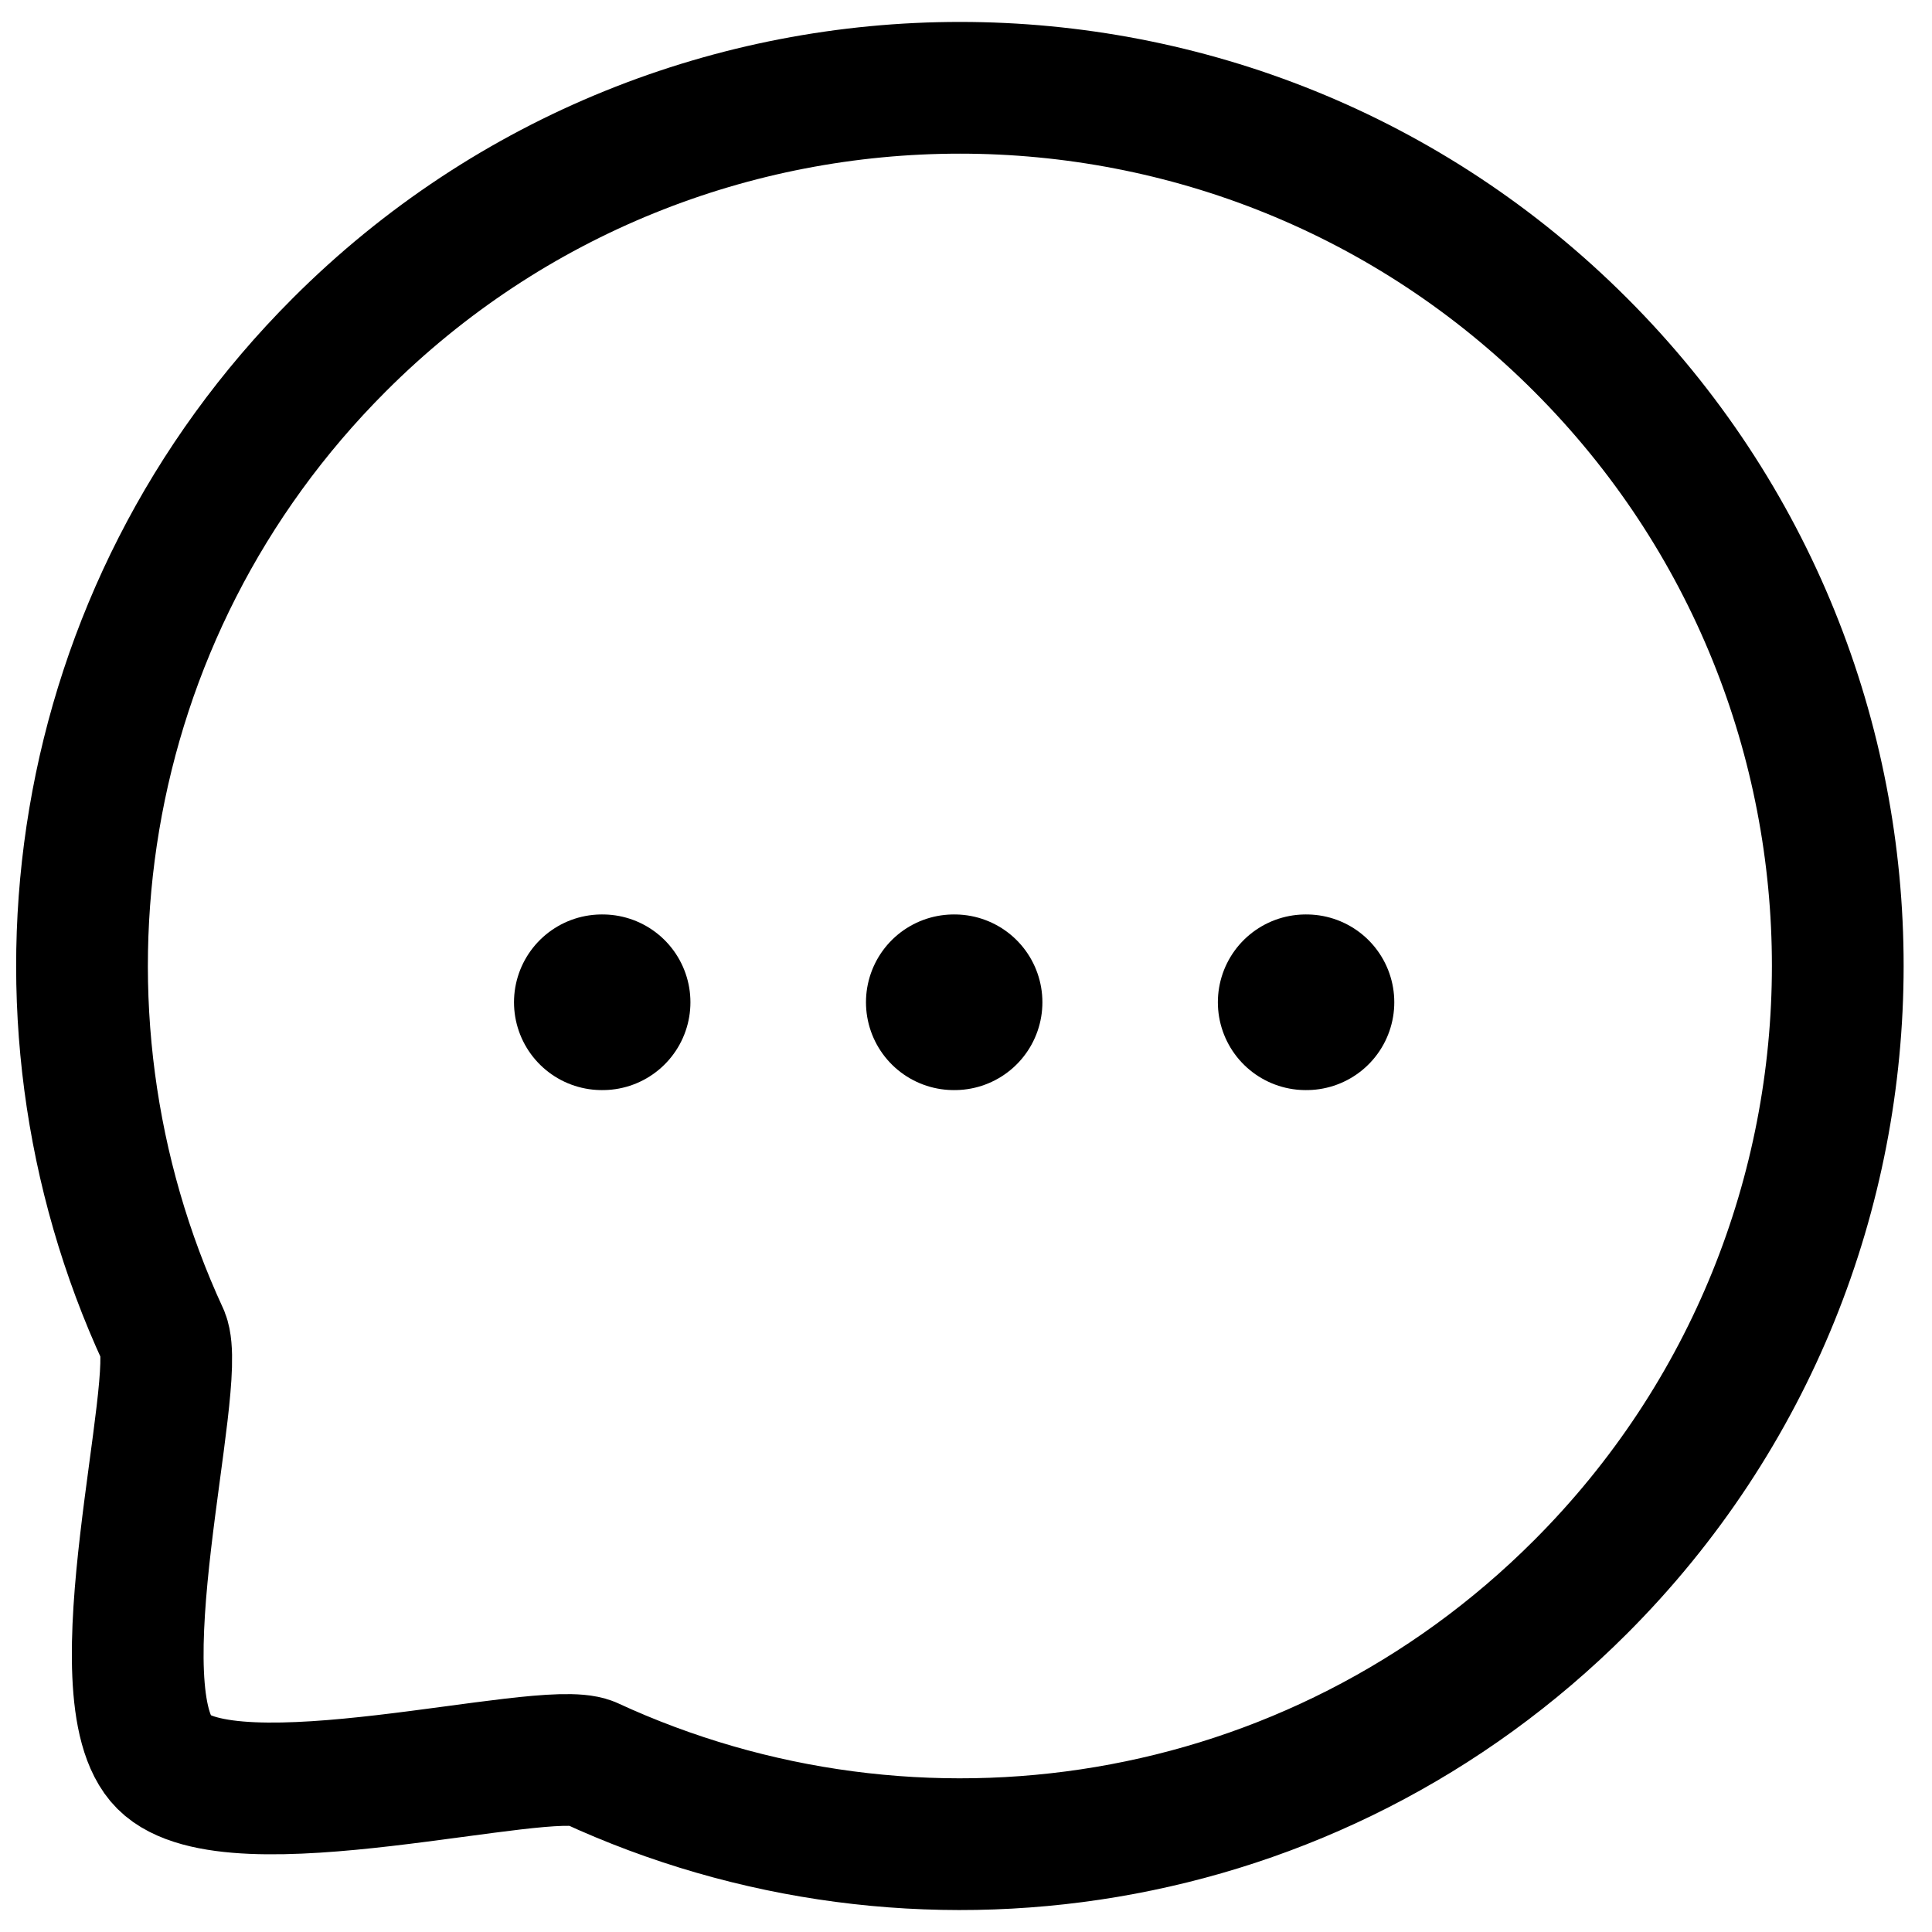 <svg width="22" height="22" viewBox="0 0 22 22" fill="none" xmlns="http://www.w3.org/2000/svg">
<path d="M14.868 11.413H14.877" stroke="black" stroke-width="2" stroke-linecap="round" stroke-linejoin="round"/>
<path d="M10.861 11.413H10.87" stroke="black" stroke-width="2" stroke-linecap="round" stroke-linejoin="round"/>
<path d="M6.853 11.413H6.862" stroke="black" stroke-width="2" stroke-linecap="round" stroke-linejoin="round"/>
<path fill-rule="evenodd" clip-rule="evenodd" d="M17.999 18.07C14.945 21.126 10.42 21.787 6.718 20.074C6.171 19.854 2.634 20.834 1.867 20.067C1.099 19.299 2.08 15.76 1.86 15.213C0.147 11.511 0.808 6.983 3.863 3.927C7.763 0.024 14.099 0.024 17.999 3.927C21.907 7.836 21.899 14.168 17.999 18.07Z" stroke="black" stroke-width="1.5" stroke-linecap="round" stroke-linejoin="round"/>
</svg>
